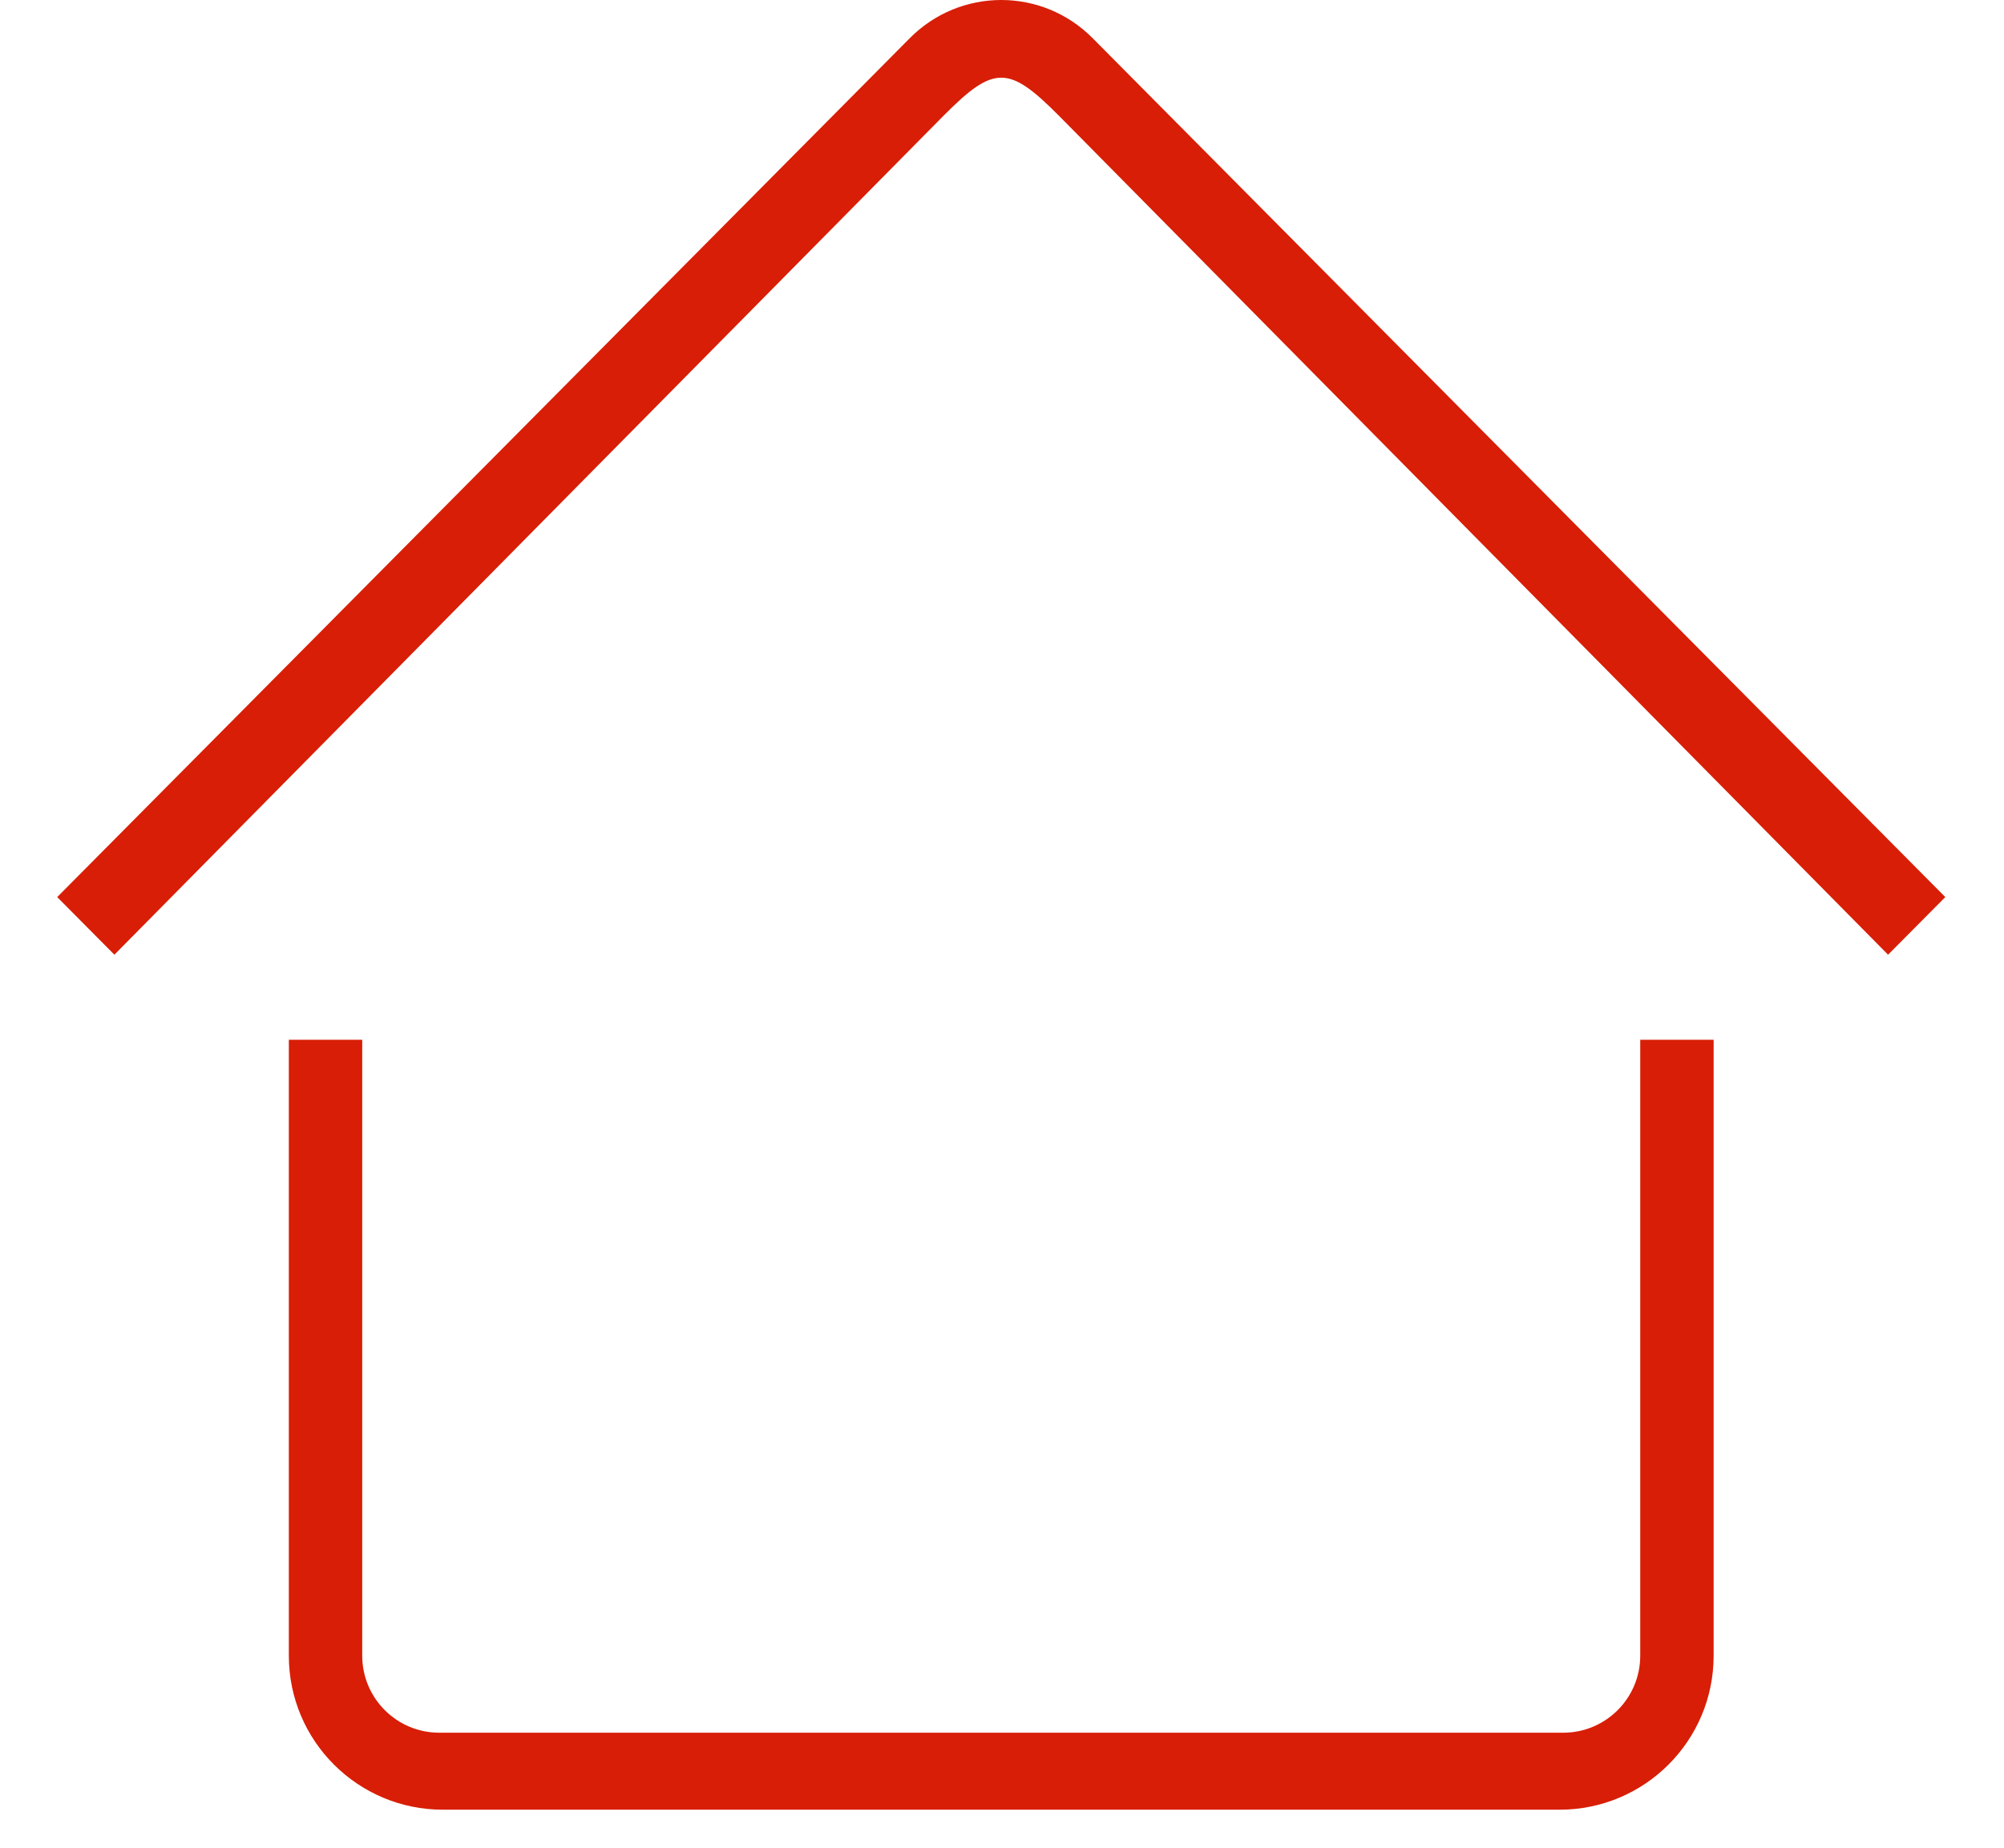 <?xml version="1.0" standalone="no"?><!DOCTYPE svg PUBLIC "-//W3C//DTD SVG 1.1//EN" "http://www.w3.org/Graphics/SVG/1.1/DTD/svg11.dtd"><svg class="icon" width="200px" height="184.50px" viewBox="0 0 1110 1024" version="1.1" xmlns="http://www.w3.org/2000/svg"><path fill="#d81e06" d="M1045.799 528.957 586.569 64.16c-27.942-28.155-36.047-28.155-63.989 0L63.349 528.957l-31.675-31.931L503.959 21.116c27.963-28.155 73.268-28.155 101.21 0l472.327 475.91L1045.799 528.957zM200.628 917.351c0 23.569 19.111 42.66 42.66 42.66l622.574 0c23.548 0 42.66-19.09 42.66-42.66L908.521 576.075l40.655 0 0 341.276c0 47.117-38.202 85.319-85.319 85.319l-618.564 0c-47.117 0-85.319-38.202-85.319-85.319L159.973 576.075l40.655 0L200.628 917.351z" /></svg>